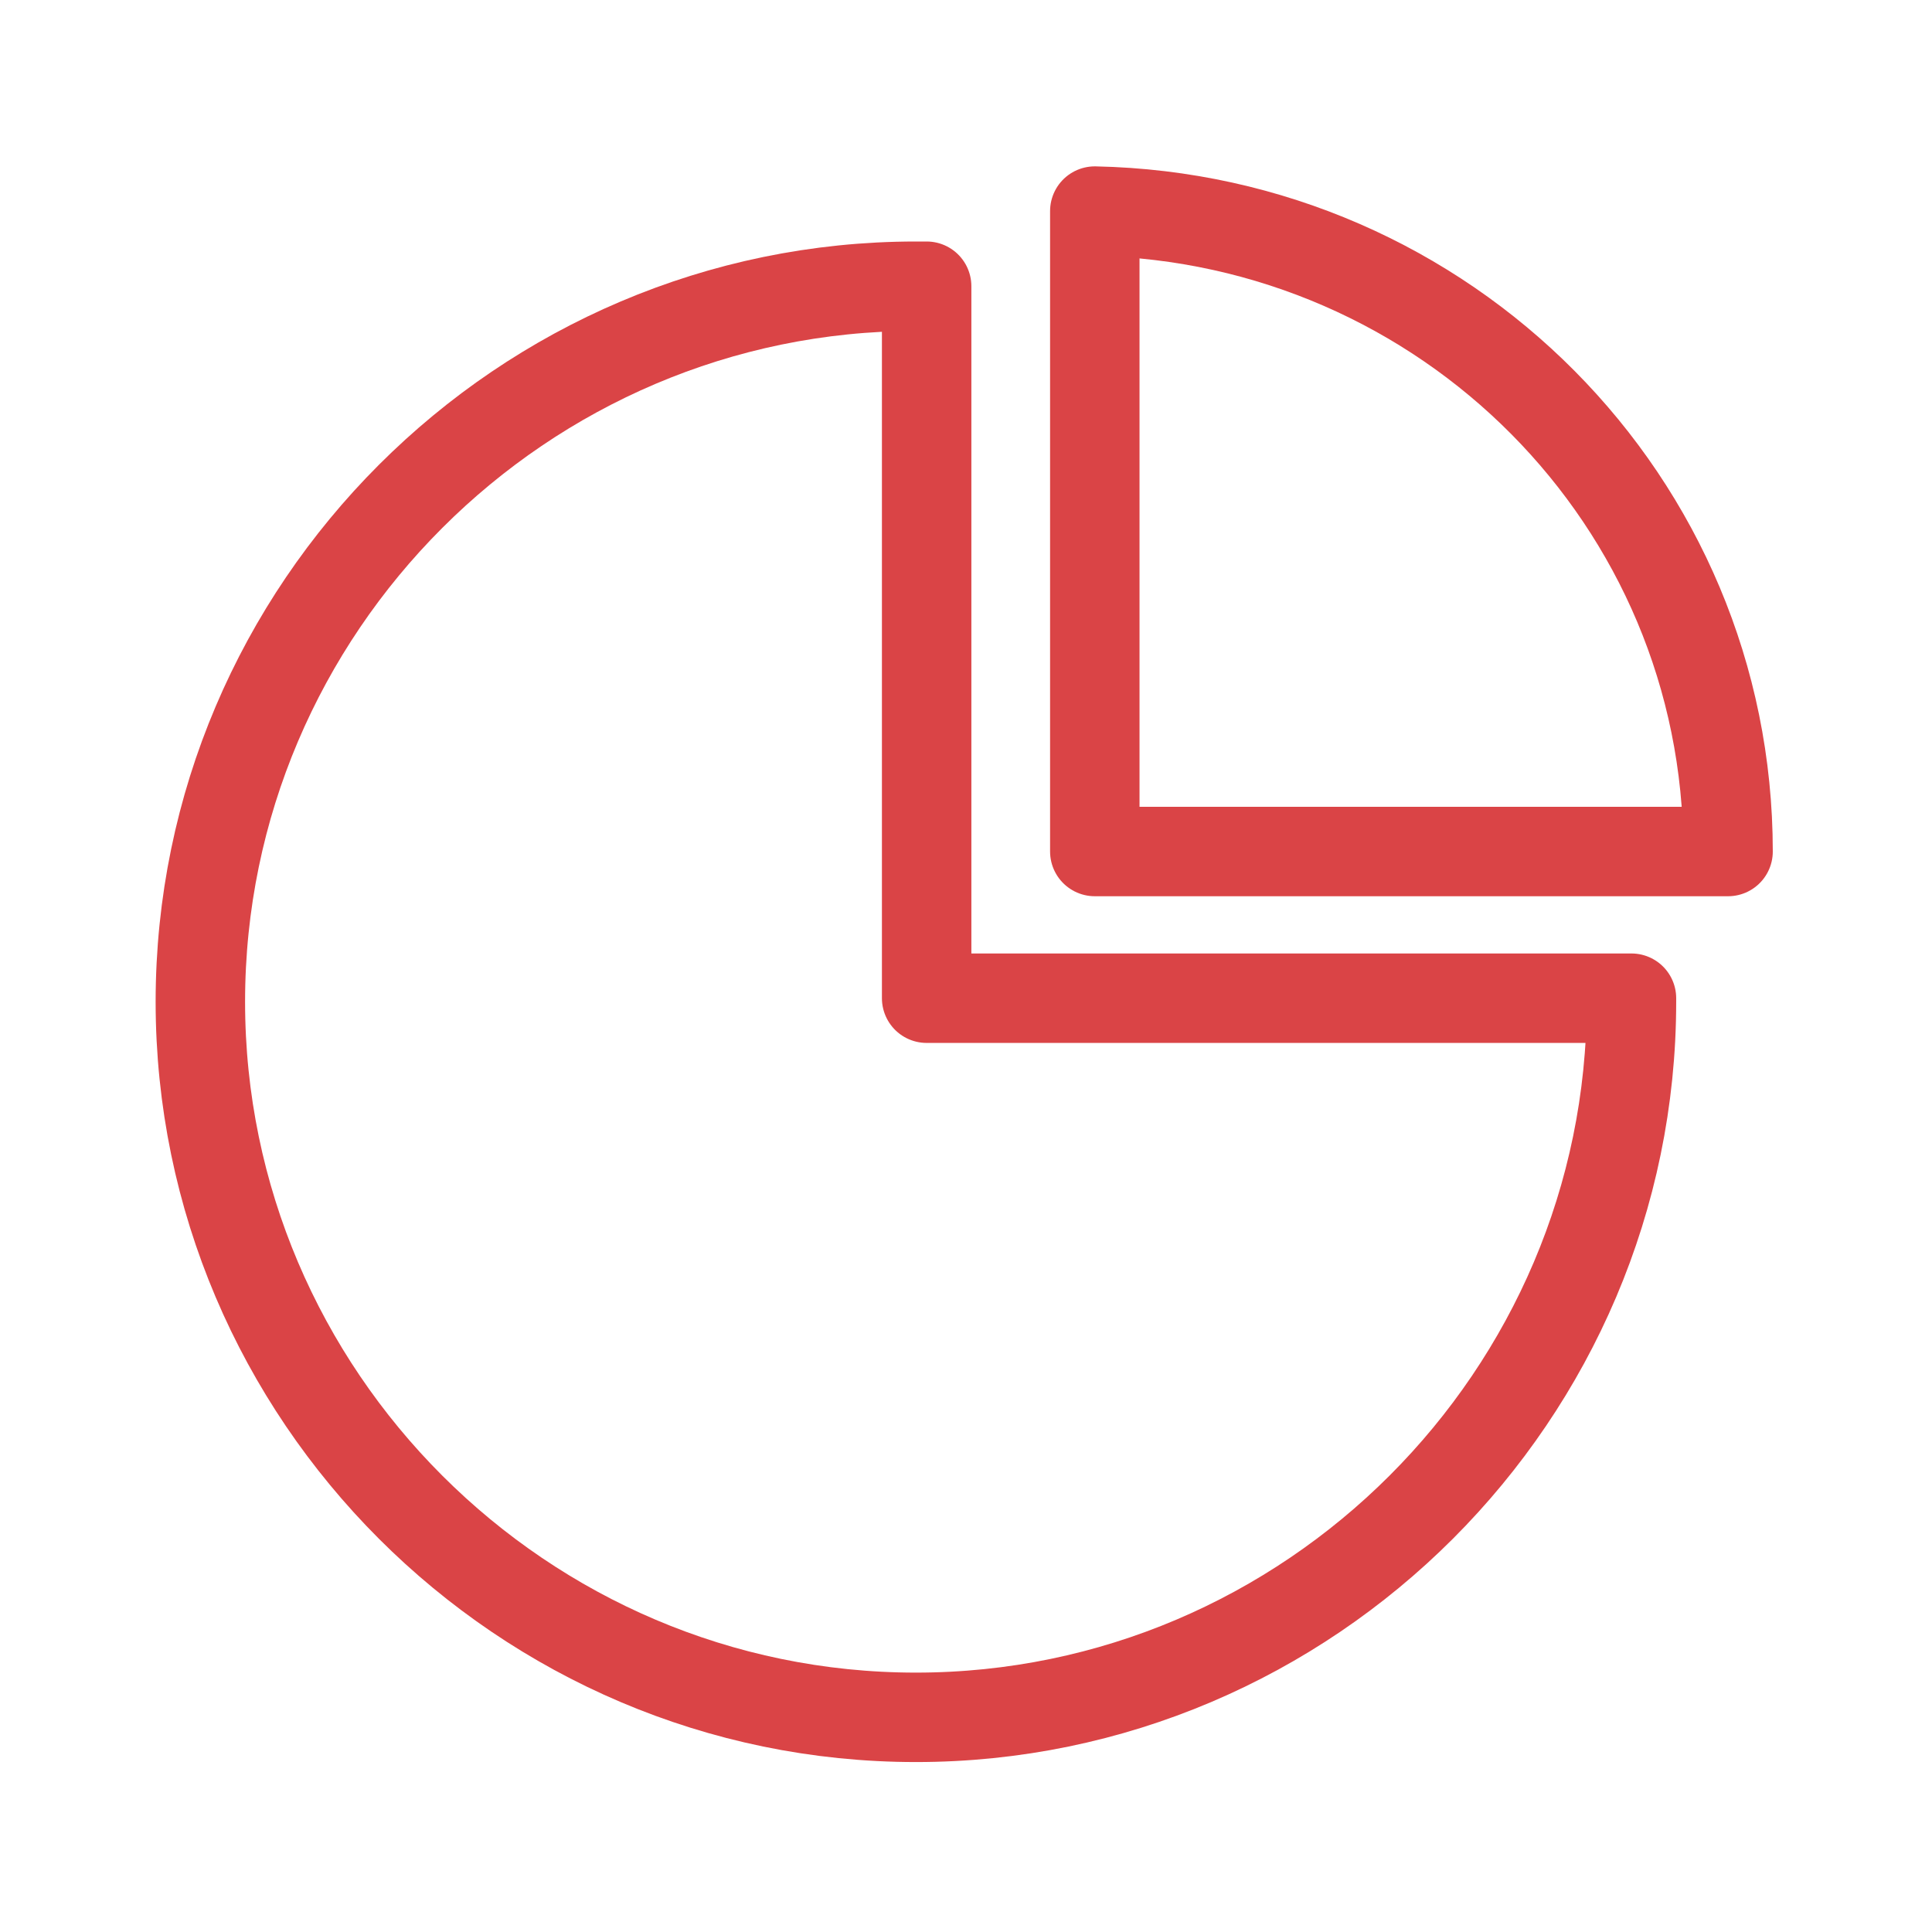 <?xml version="1.0" encoding="utf-8"?>
<!-- Generator: Adobe Illustrator 24.3.0, SVG Export Plug-In . SVG Version: 6.00 Build 0)  -->
<svg version="1.1" id="Layer_1" xmlns="http://www.w3.org/2000/svg" xmlns:xlink="http://www.w3.org/1999/xlink" x="0px" y="0px"
	 viewBox="0 0 54 54" style="enable-background:new 0 0 54 54;" xml:space="preserve">
<style type="text/css">
	.st0{fill:none;stroke:#DA4446;stroke-width:2.5;stroke-linecap:round;stroke-linejoin:round;}
	.st1{fill:none;}
</style>
<g id="Layer_2_1_">
	<g id="image">
		<path class="st0" d="M25.9,8h-0.3c-11,0-20,9-20,20s9,20,20,20s20-9,20-20l0,0v-0.1H25.9V8z"/>
		<path class="st0" d="M30.6,5.9v17.9h17.7C48.3,14,40.4,6.1,30.6,5.9z"/>
		<rect y="0" class="st1" width="54" height="54"/>
	</g>
</g>
</svg>
